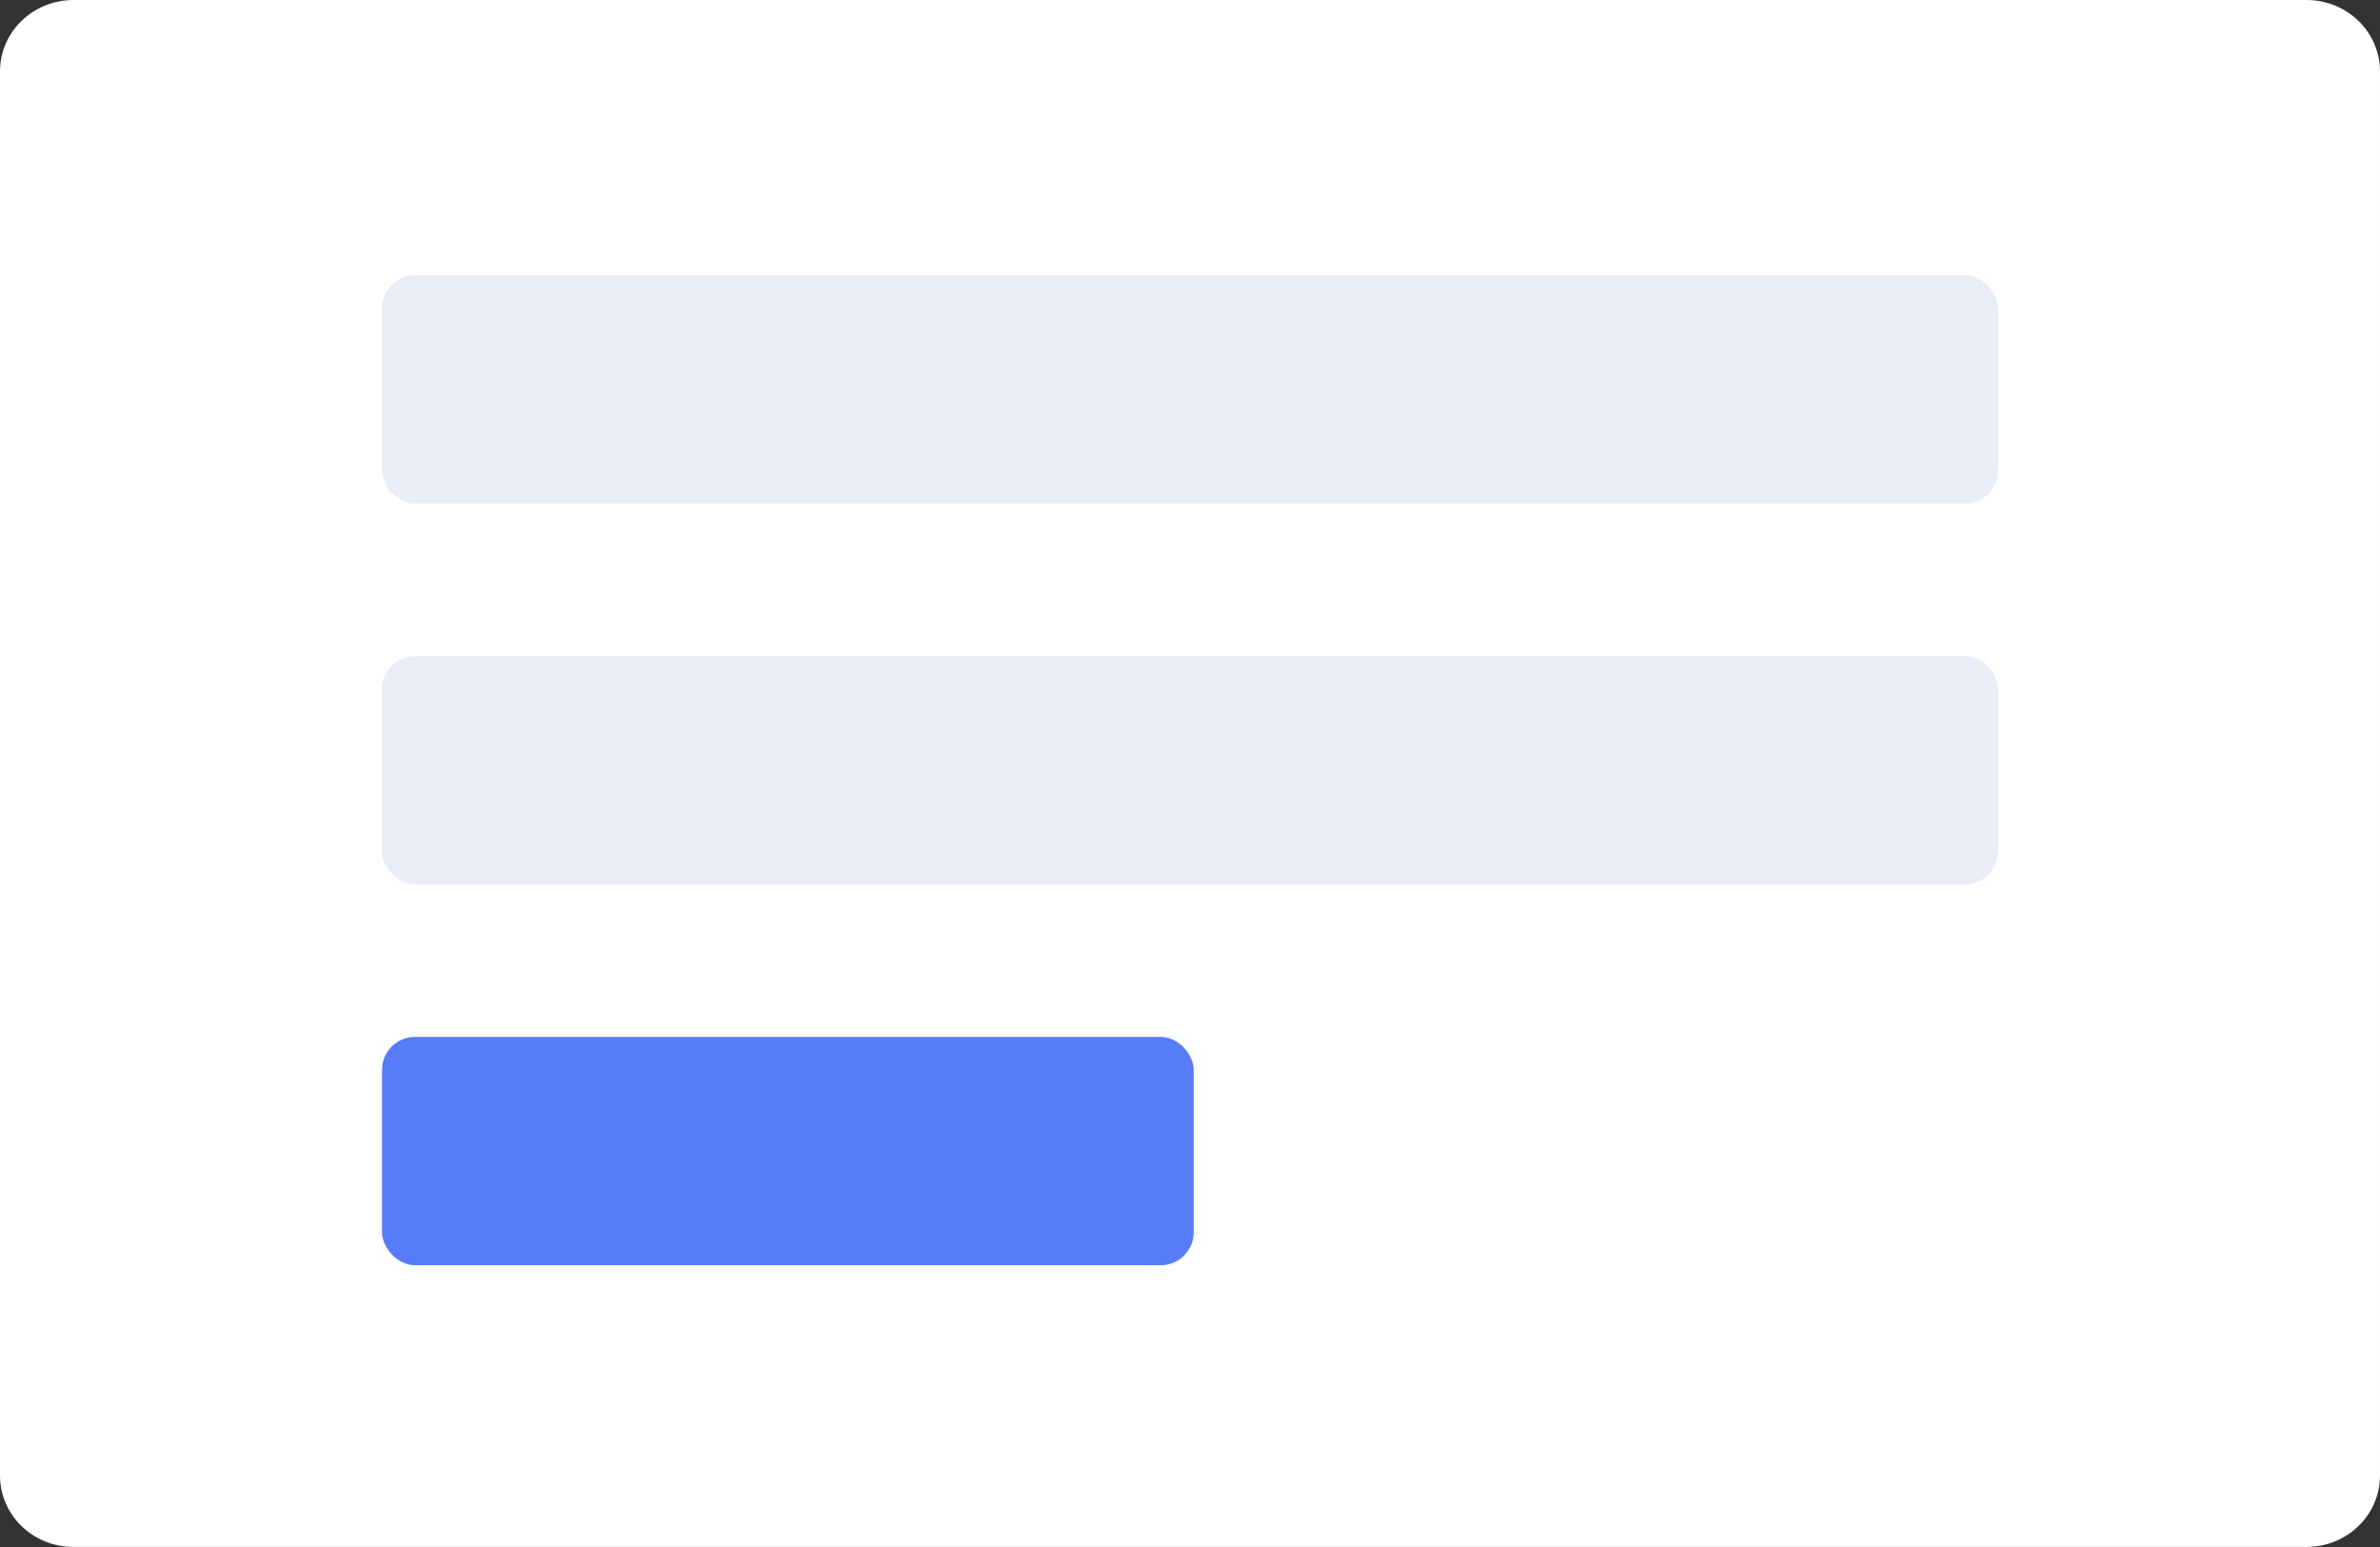 <?xml version="1.0" encoding="UTF-8" standalone="no"?>
<!-- Created with Inkscape (http://www.inkscape.org/) -->

<svg
   width="26.458mm"
   height="17.198mm"
   viewBox="0 0 26.458 17.198"
   version="1.1"
   id="svg67884"
   inkscape:version="1.2 (dc2aedaf03, 2022-05-15)"
   sodipodi:docname="form.svg"
   xmlns:inkscape="http://www.inkscape.org/namespaces/inkscape"
   xmlns:sodipodi="http://sodipodi.sourceforge.net/DTD/sodipodi-0.dtd"
   xmlns="http://www.w3.org/2000/svg"
   xmlns:svg="http://www.w3.org/2000/svg">
  <rect x="0" y="0" width="26.458" height="17.198" fill="#333333" stroke="none"/>
  <sodipodi:namedview
     id="namedview67886"
     pagecolor="#ffffff"
     bordercolor="#000000"
     borderopacity="0.25"
     inkscape:showpageshadow="2"
     inkscape:pageopacity="0.0"
     inkscape:pagecheckerboard="0"
     inkscape:deskcolor="#d1d1d1"
     inkscape:document-units="mm"
     showgrid="false"
     inkscape:zoom="1.0444209"
     inkscape:cx="-224.0476"
     inkscape:cy="-127.34329"
     inkscape:window-width="1920"
     inkscape:window-height="1009"
     inkscape:window-x="-8"
     inkscape:window-y="-8"
     inkscape:window-maximized="1"
     inkscape:current-layer="layer1" />
  <defs
     id="defs67881" />
  <g
     inkscape:label="Layer 1"
     inkscape:groupmode="layer"
     id="layer1"
     transform="translate(-268.884,-293.672)">
    <path
       id="path68828"
       style="fill:#ffffff;fill-opacity:1;stroke-width:1.109;stroke-linecap:round;stroke-linejoin:round"
       d="m 269.702,293.672 c -0.453,0 -0.818,0.355 -0.818,0.796 v 15.606 c 0,0.441 0.365,0.795 0.818,0.795 h 24.822 c 0.453,0 0.818,-0.355 0.818,-0.795 v -15.606 c 0,-0.441 -0.365,-0.796 -0.818,-0.796 z"
       sodipodi:nodetypes="sssssssss" />
    <rect
       style="fill:#eaedf8;fill-opacity:1;stroke:none;stroke-width:0.257;stroke-linecap:round;stroke-linejoin:round;stroke-dasharray:none;paint-order:stroke fill markers"
       id="rect68830"
       width="17.964"
       height="2.538"
       x="273.131"
       y="296.732"
       ry="0.366" />
    <rect
       style="fill:#eaedf8;fill-opacity:1;stroke:none;stroke-width:0.257;stroke-linecap:round;stroke-linejoin:round;stroke-dasharray:none;paint-order:stroke fill markers"
       id="rect68832"
       width="17.964"
       height="2.538"
       x="273.131"
       y="300.966"
       ry="0.366" />
    <rect
       style="fill:#577bf9;fill-opacity:1;stroke:none;stroke-width:0.182;stroke-linecap:round;stroke-linejoin:round;stroke-dasharray:none;paint-order:stroke fill markers"
       id="rect68834"
       width="9.023"
       height="2.538"
       x="273.131"
       y="305.199"
       ry="0.366" />
  </g>
</svg>
